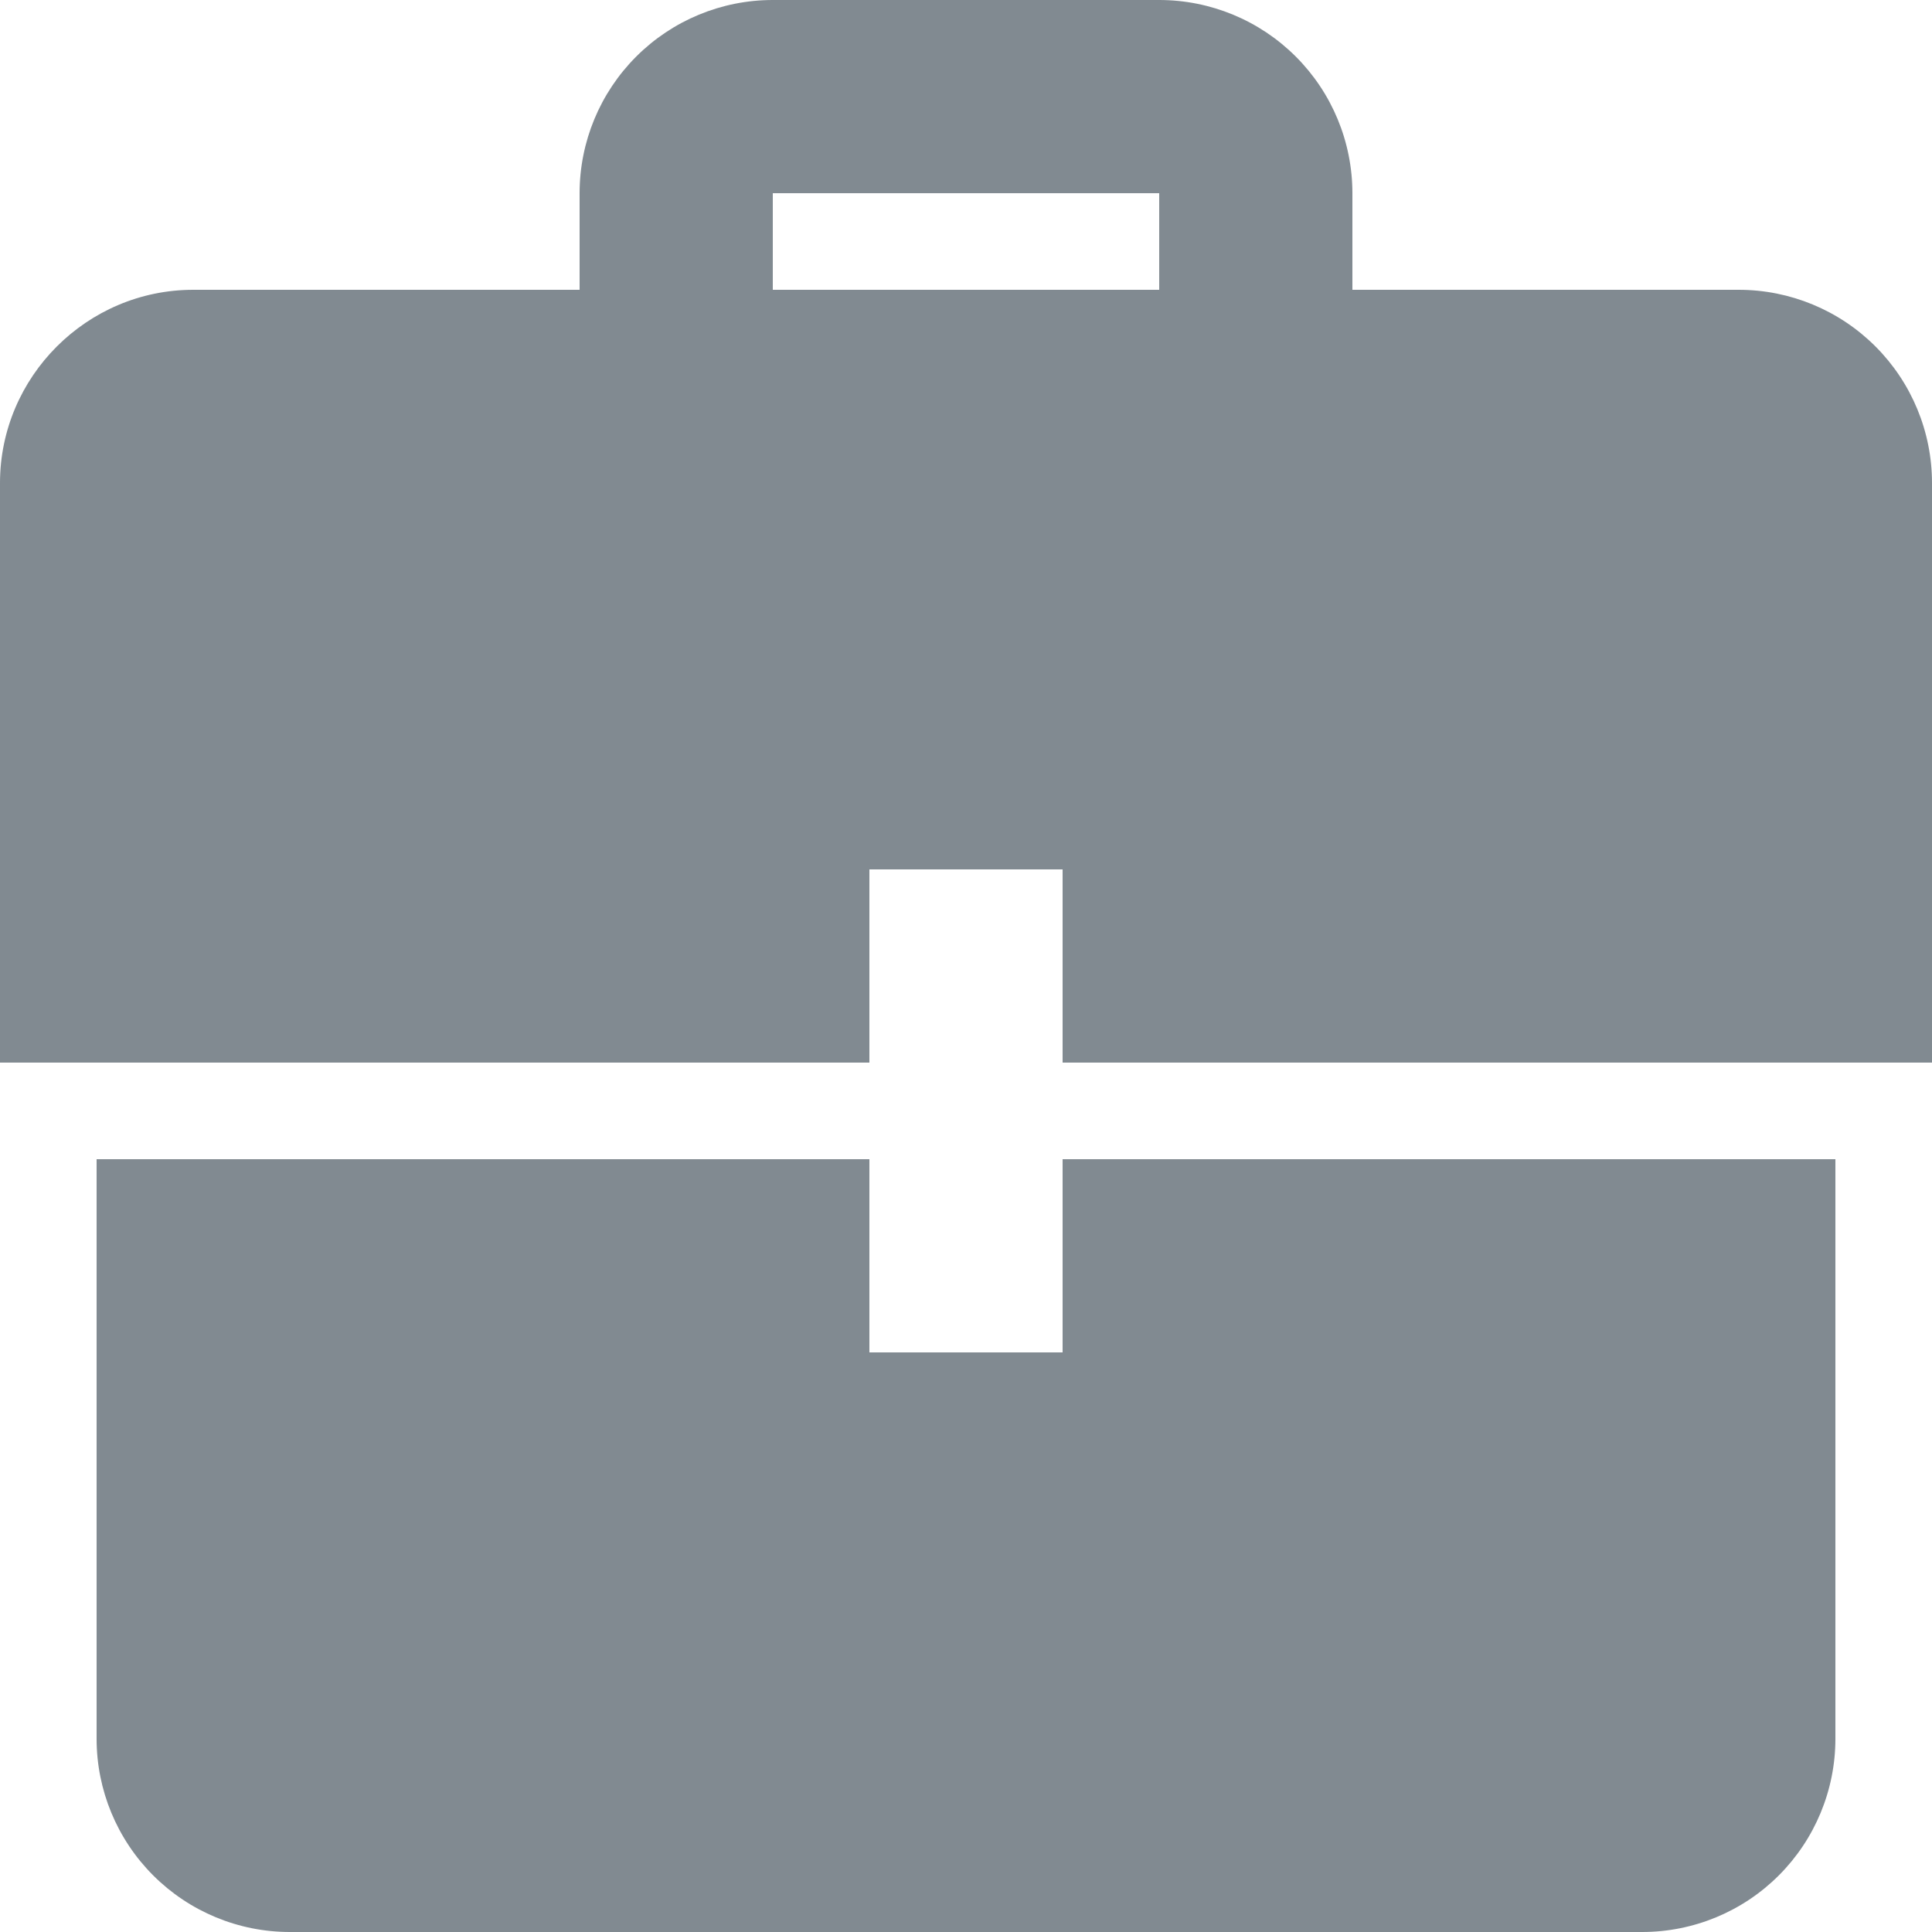 <svg width="24" height="24" viewBox="0 0 24 24" fill="none" xmlns="http://www.w3.org/2000/svg">
<g clip-path="url(#clip0_77_2274)">
<path d="M10.8 14.4H1.2V21.6C1.2 22.236 1.453 22.847 1.903 23.297C2.353 23.747 2.963 24 3.6 24H20.4C21.037 24 21.647 23.747 22.097 23.297C22.547 22.847 22.8 22.236 22.8 21.6V14.4H13.2V16.8H10.8V14.4ZM10.8 13.2H0V6C0 4.68 1.08 3.6 2.4 3.6H7.2V2.4C7.2 1.763 7.453 1.153 7.903 0.703C8.353 0.253 8.963 0 9.6 0L14.4 0C15.037 0 15.647 0.253 16.097 0.703C16.547 1.153 16.8 1.763 16.8 2.4V3.6H21.6C22.236 3.6 22.847 3.853 23.297 4.303C23.747 4.753 24 5.363 24 6V13.2H13.2V10.8H10.8V13.2ZM14.4 3.6V2.4H9.6V3.6H14.4Z" fill="#818A91"/>
</g>
<defs>
<clipPath id="clip0_77_2274">
<rect width="24" height="24" fill="white"/>
</clipPath>
</defs>
</svg>
